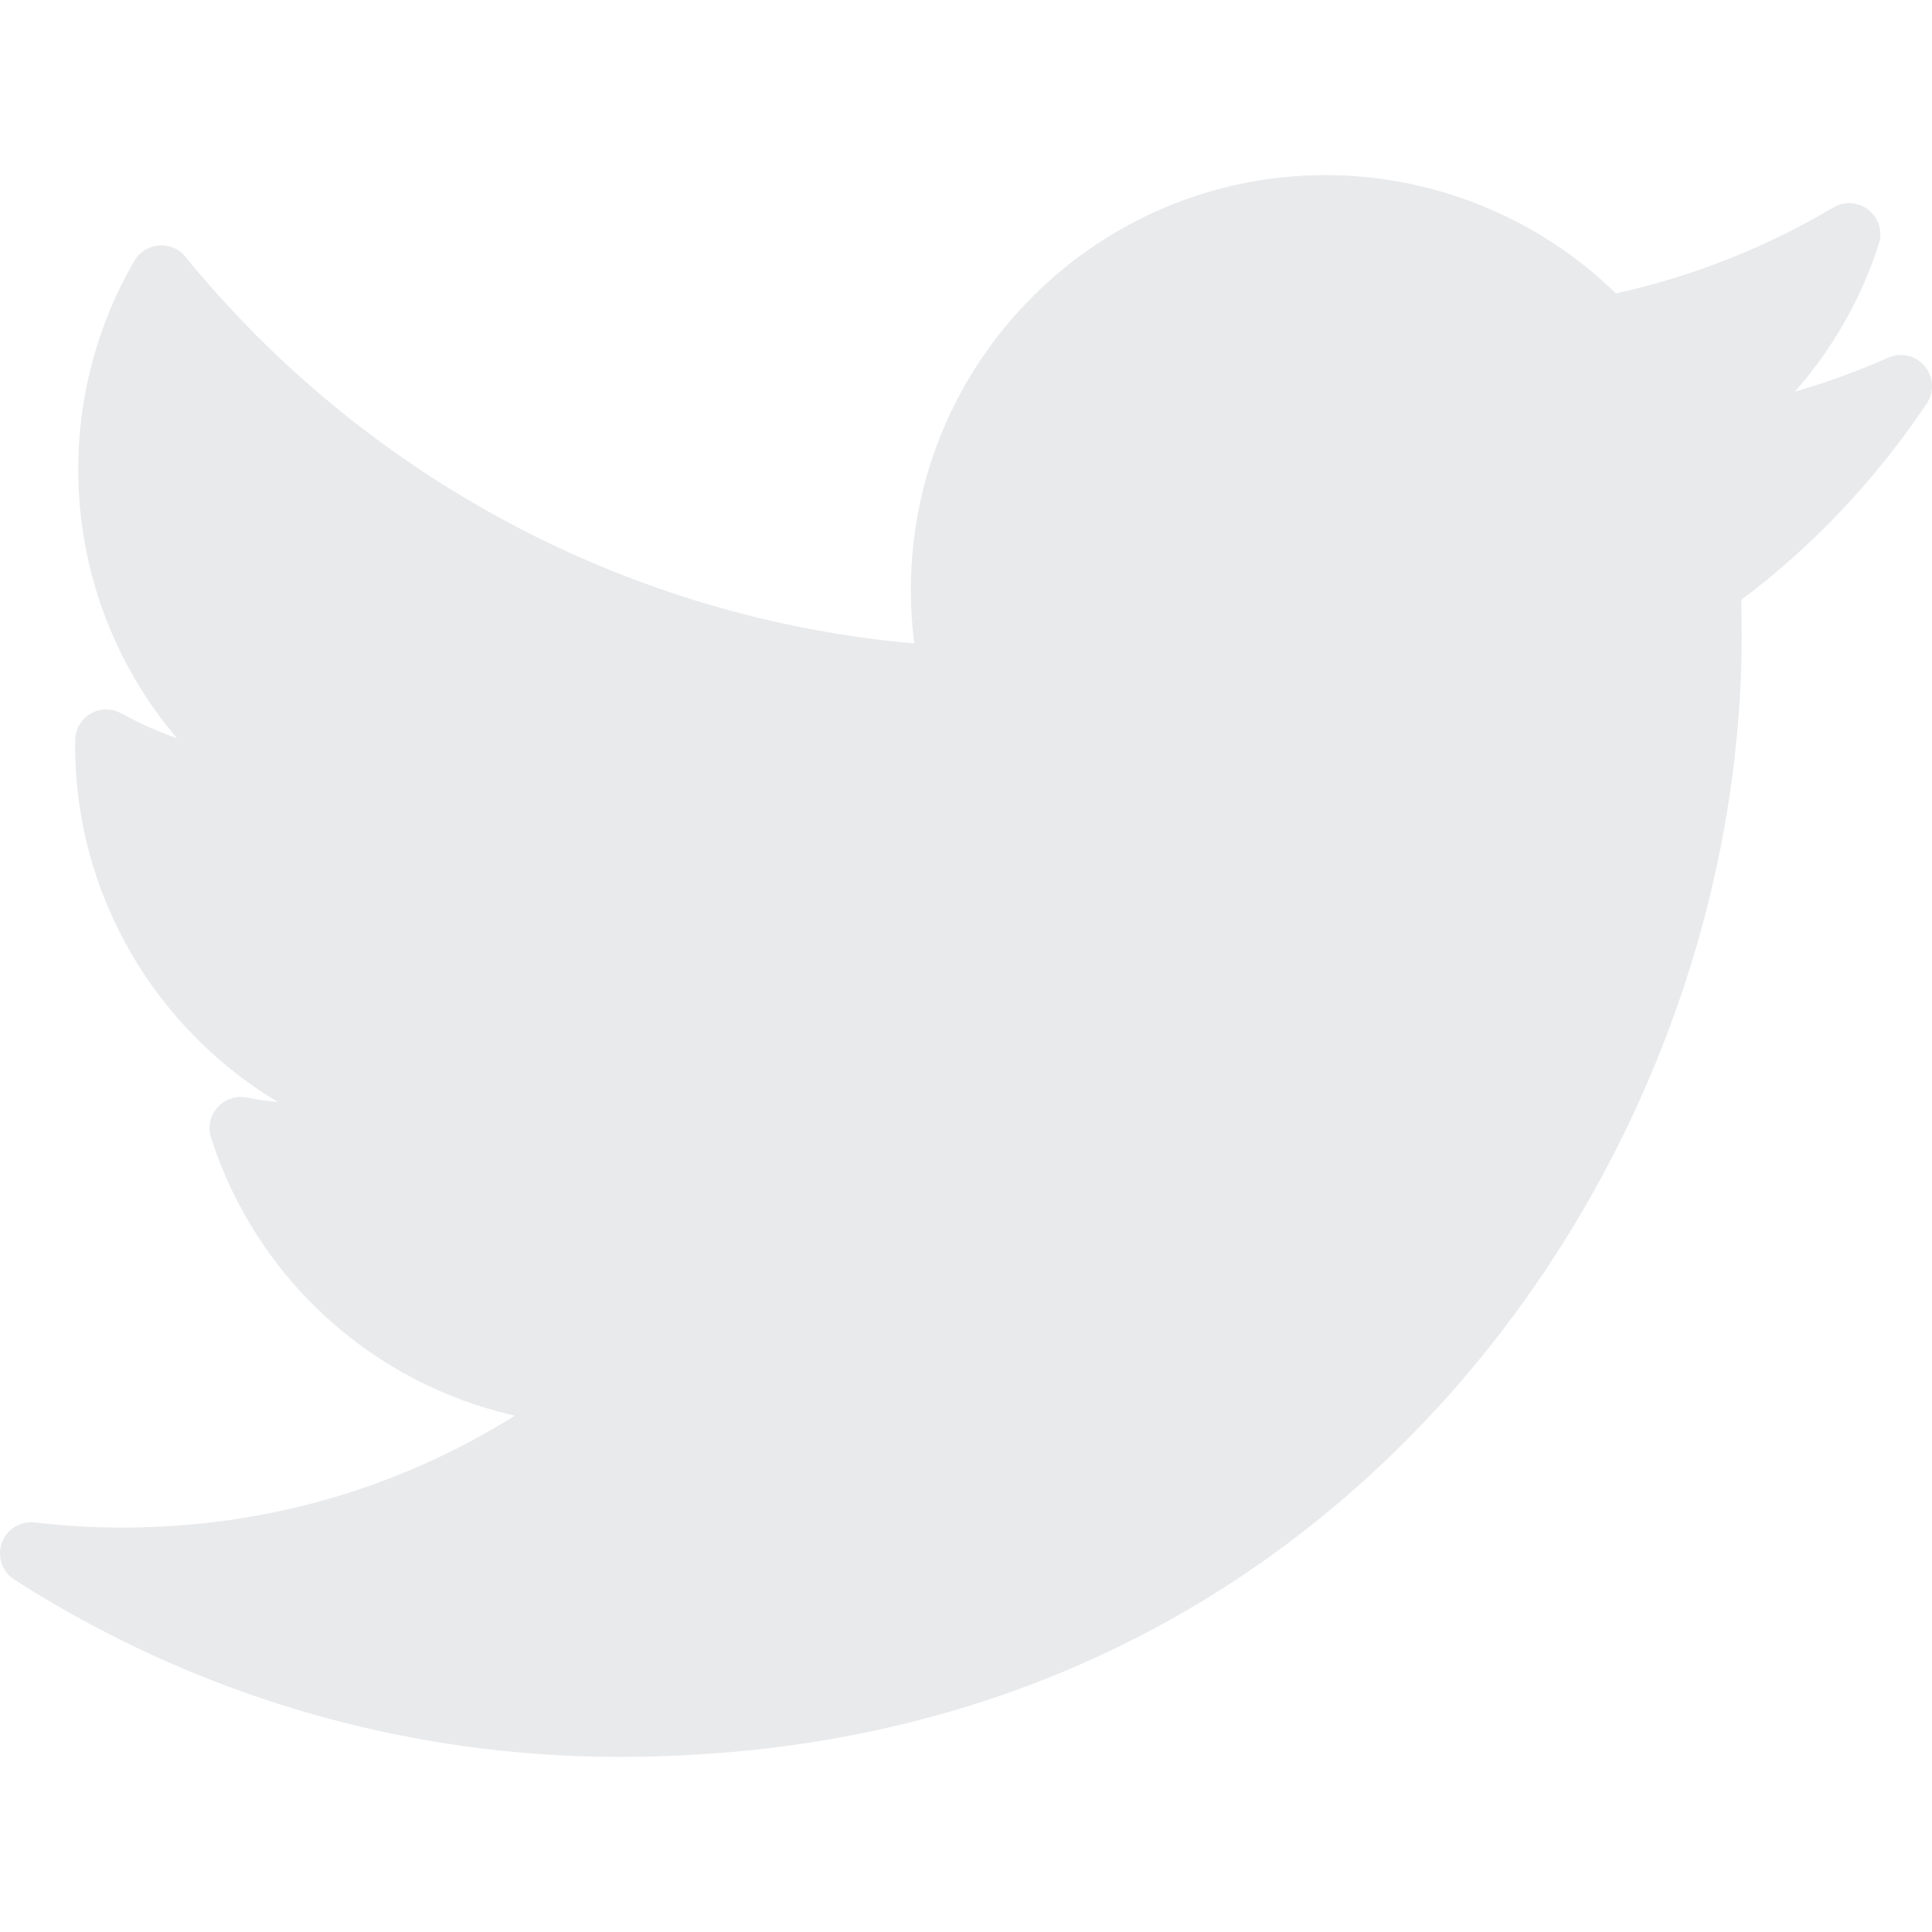 <svg width="310" height="310" viewBox="0 0 310 310" fill="none" xmlns="http://www.w3.org/2000/svg">
<g clip-path="url(#clip0_324_25)">
<path d="M302.973 57.388C298.103 59.548 293.096 61.371 287.98 62.851C294.037 56.001 298.655 47.941 301.474 39.121C302.106 37.144 301.451 34.98 299.826 33.687C298.203 32.393 295.948 32.238 294.161 33.297C283.296 39.741 271.574 44.372 259.283 47.08C246.902 34.982 230.086 28.097 212.702 28.097C176.007 28.097 146.153 57.95 146.153 94.644C146.153 97.534 146.336 100.408 146.698 103.242C101.163 99.244 58.83 76.863 29.76 41.204C28.724 39.933 27.128 39.248 25.494 39.379C23.859 39.507 22.39 40.429 21.564 41.846C15.668 51.963 12.551 63.534 12.551 75.307C12.551 91.342 18.276 106.556 28.389 118.444C25.314 117.379 22.33 116.048 19.482 114.467C17.953 113.616 16.087 113.629 14.568 114.5C13.048 115.371 12.095 116.973 12.055 118.724C12.048 119.019 12.048 119.314 12.048 119.613C12.048 143.548 24.93 165.097 44.625 176.842C42.933 176.673 41.242 176.428 39.562 176.107C37.83 175.776 36.049 176.383 34.881 177.704C33.711 179.024 33.324 180.864 33.863 182.544C41.153 205.304 59.922 222.045 82.612 227.149C63.793 238.936 42.272 245.11 19.68 245.11C14.966 245.11 10.225 244.833 5.585 244.284C3.28 244.01 1.076 245.371 0.291 247.563C-0.494 249.756 0.338 252.201 2.299 253.458C31.322 272.067 64.881 281.903 99.346 281.903C167.1 281.903 209.485 249.953 233.11 223.15C262.57 189.729 279.466 145.492 279.466 101.783C279.466 99.957 279.438 98.113 279.382 96.275C291.005 87.518 301.012 76.92 309.155 64.739C310.392 62.889 310.258 60.444 308.825 58.741C307.394 57.037 305.009 56.486 302.973 57.388Z" fill="#E9EAEC"/>
</g>
<defs>
<clipPath id="clip0_324_25">
<rect width="310" height="310" fill="white"/>
</clipPath>
</defs>
</svg>
